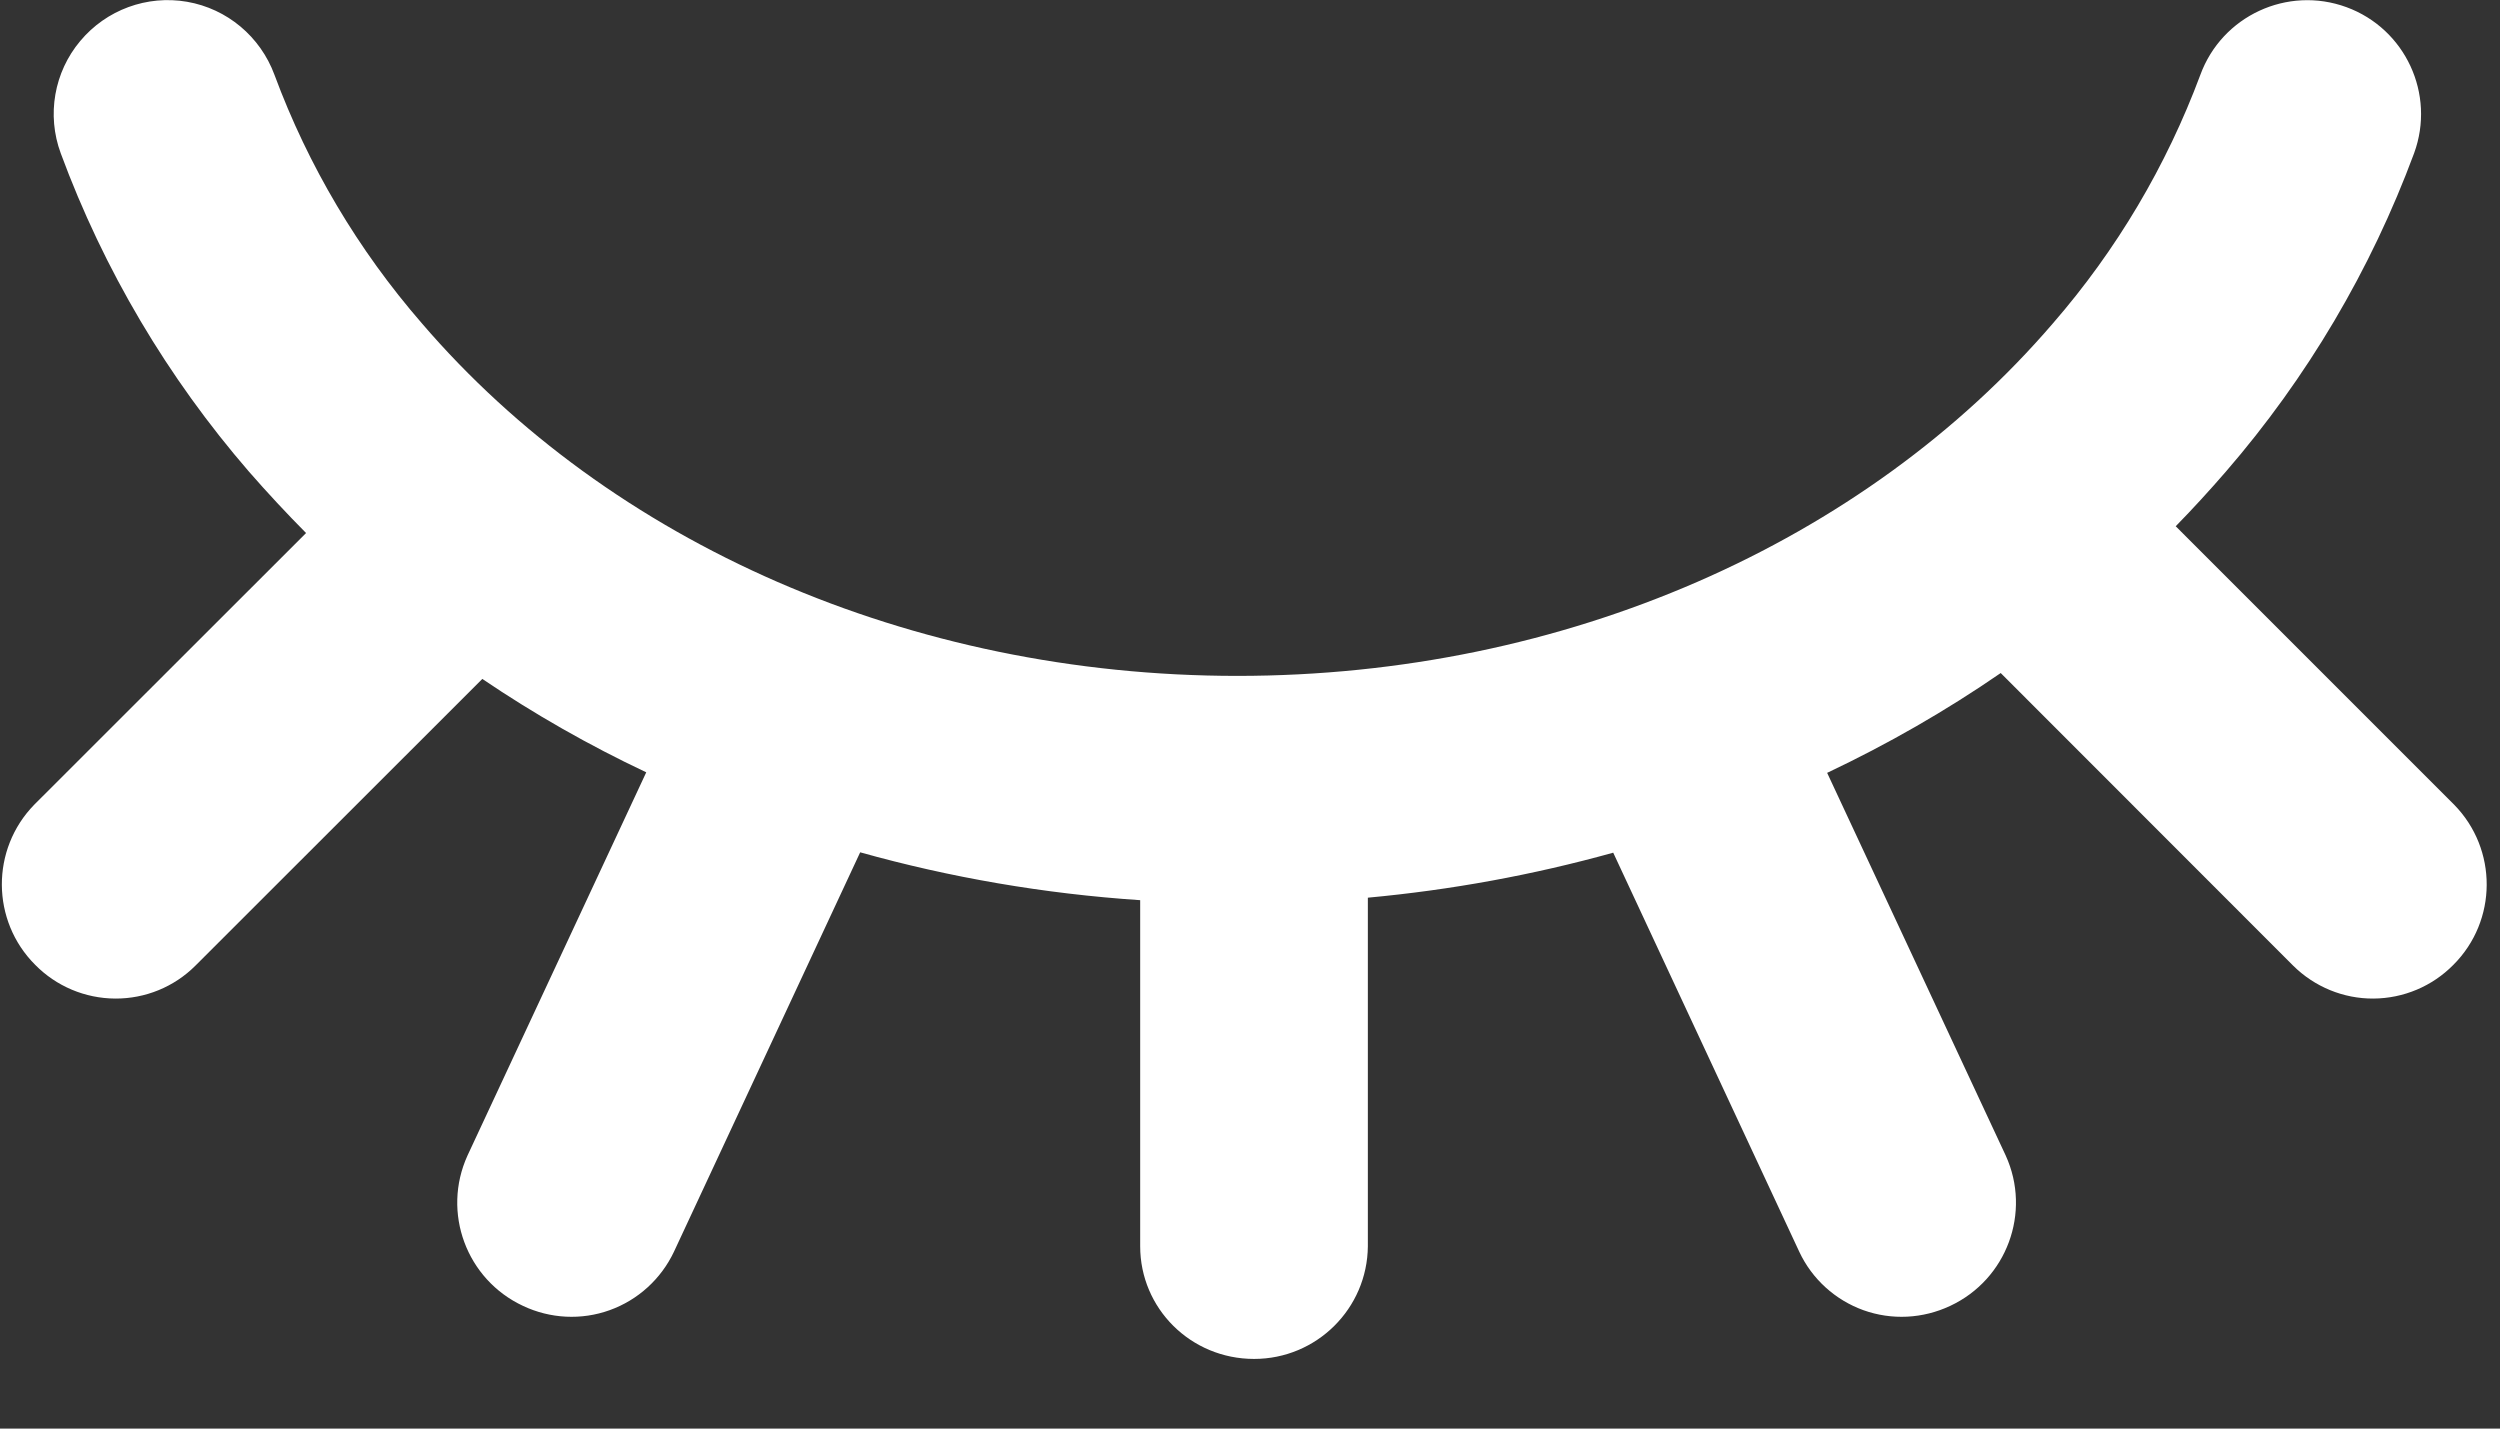<?xml version="1.0" encoding="UTF-8"?>
<svg width="14px" height="8px" viewBox="0 0 14 8" version="1.1" xmlns="http://www.w3.org/2000/svg" xmlns:xlink="http://www.w3.org/1999/xlink">
    <rect x="0" y="0" width="14" height="8" fill="#333333" stroke="none"/>
    <!-- Generator: Sketch 59 (86127) - https://sketch.com -->
    <title>biyanjing 2</title>
    <desc>Created with Sketch.</desc>
    <g id="0526-支付钱包UI--桌面端" stroke="none" stroke-width="1" fill="none" fill-rule="evenodd">
        <g id="桌面端-导入钱包-隐藏资产" transform="translate(-497, -186)" fill="#FFFFFF" fill-rule="nonzero">
            <g id="biyanjing-2" transform="translate(497, 186)">
                <g id="biyanjing">
                    <path d="M1.048,0.01 C1.272,0.049 1.458,0.205 1.537,0.419 C1.726,0.929 2.006,1.4 2.362,1.81 C3.416,3.039 5.095,3.785 6.929,3.785 C8.763,3.785 10.442,3.039 11.497,1.81 C11.853,1.4 12.132,0.929 12.322,0.419 C12.443,0.089 12.809,-0.081 13.14,0.04 C13.47,0.161 13.64,0.527 13.519,0.858 C13.277,1.511 12.92,2.115 12.465,2.641 C12.374,2.746 12.281,2.848 12.184,2.947 L13.743,4.506 C13.988,4.756 13.986,5.156 13.739,5.403 C13.621,5.523 13.46,5.591 13.291,5.592 C13.123,5.593 12.961,5.526 12.842,5.408 L11.204,3.769 C10.898,3.98 10.572,4.167 10.232,4.328 L11.232,6.471 C11.377,6.789 11.238,7.165 10.921,7.313 C10.768,7.385 10.594,7.394 10.435,7.337 C10.277,7.28 10.147,7.162 10.076,7.01 L9.034,4.775 C8.585,4.9 8.125,4.984 7.66,5.027 L7.66,6.979 C7.657,7.328 7.373,7.61 7.023,7.61 C6.668,7.61 6.385,7.327 6.385,6.979 L6.385,5.041 C5.846,5.005 5.321,4.914 4.817,4.773 L3.774,7.01 C3.702,7.162 3.573,7.28 3.414,7.337 C3.256,7.394 3.081,7.385 2.929,7.313 C2.612,7.165 2.473,6.79 2.618,6.471 L3.619,4.325 C3.299,4.174 2.992,3.999 2.701,3.802 L1.094,5.408 C0.975,5.527 0.813,5.593 0.645,5.592 C0.476,5.591 0.315,5.523 0.197,5.403 C-0.05,5.156 -0.052,4.756 0.192,4.506 L1.714,2.985 C1.604,2.874 1.497,2.759 1.394,2.641 C0.939,2.115 0.581,1.511 0.34,0.858 C0.261,0.644 0.303,0.404 0.449,0.23 C0.595,0.055 0.823,-0.029 1.048,0.01 Z" id="形状结合"></path>
                </g>
            </g>
        </g>
    </g>
</svg>